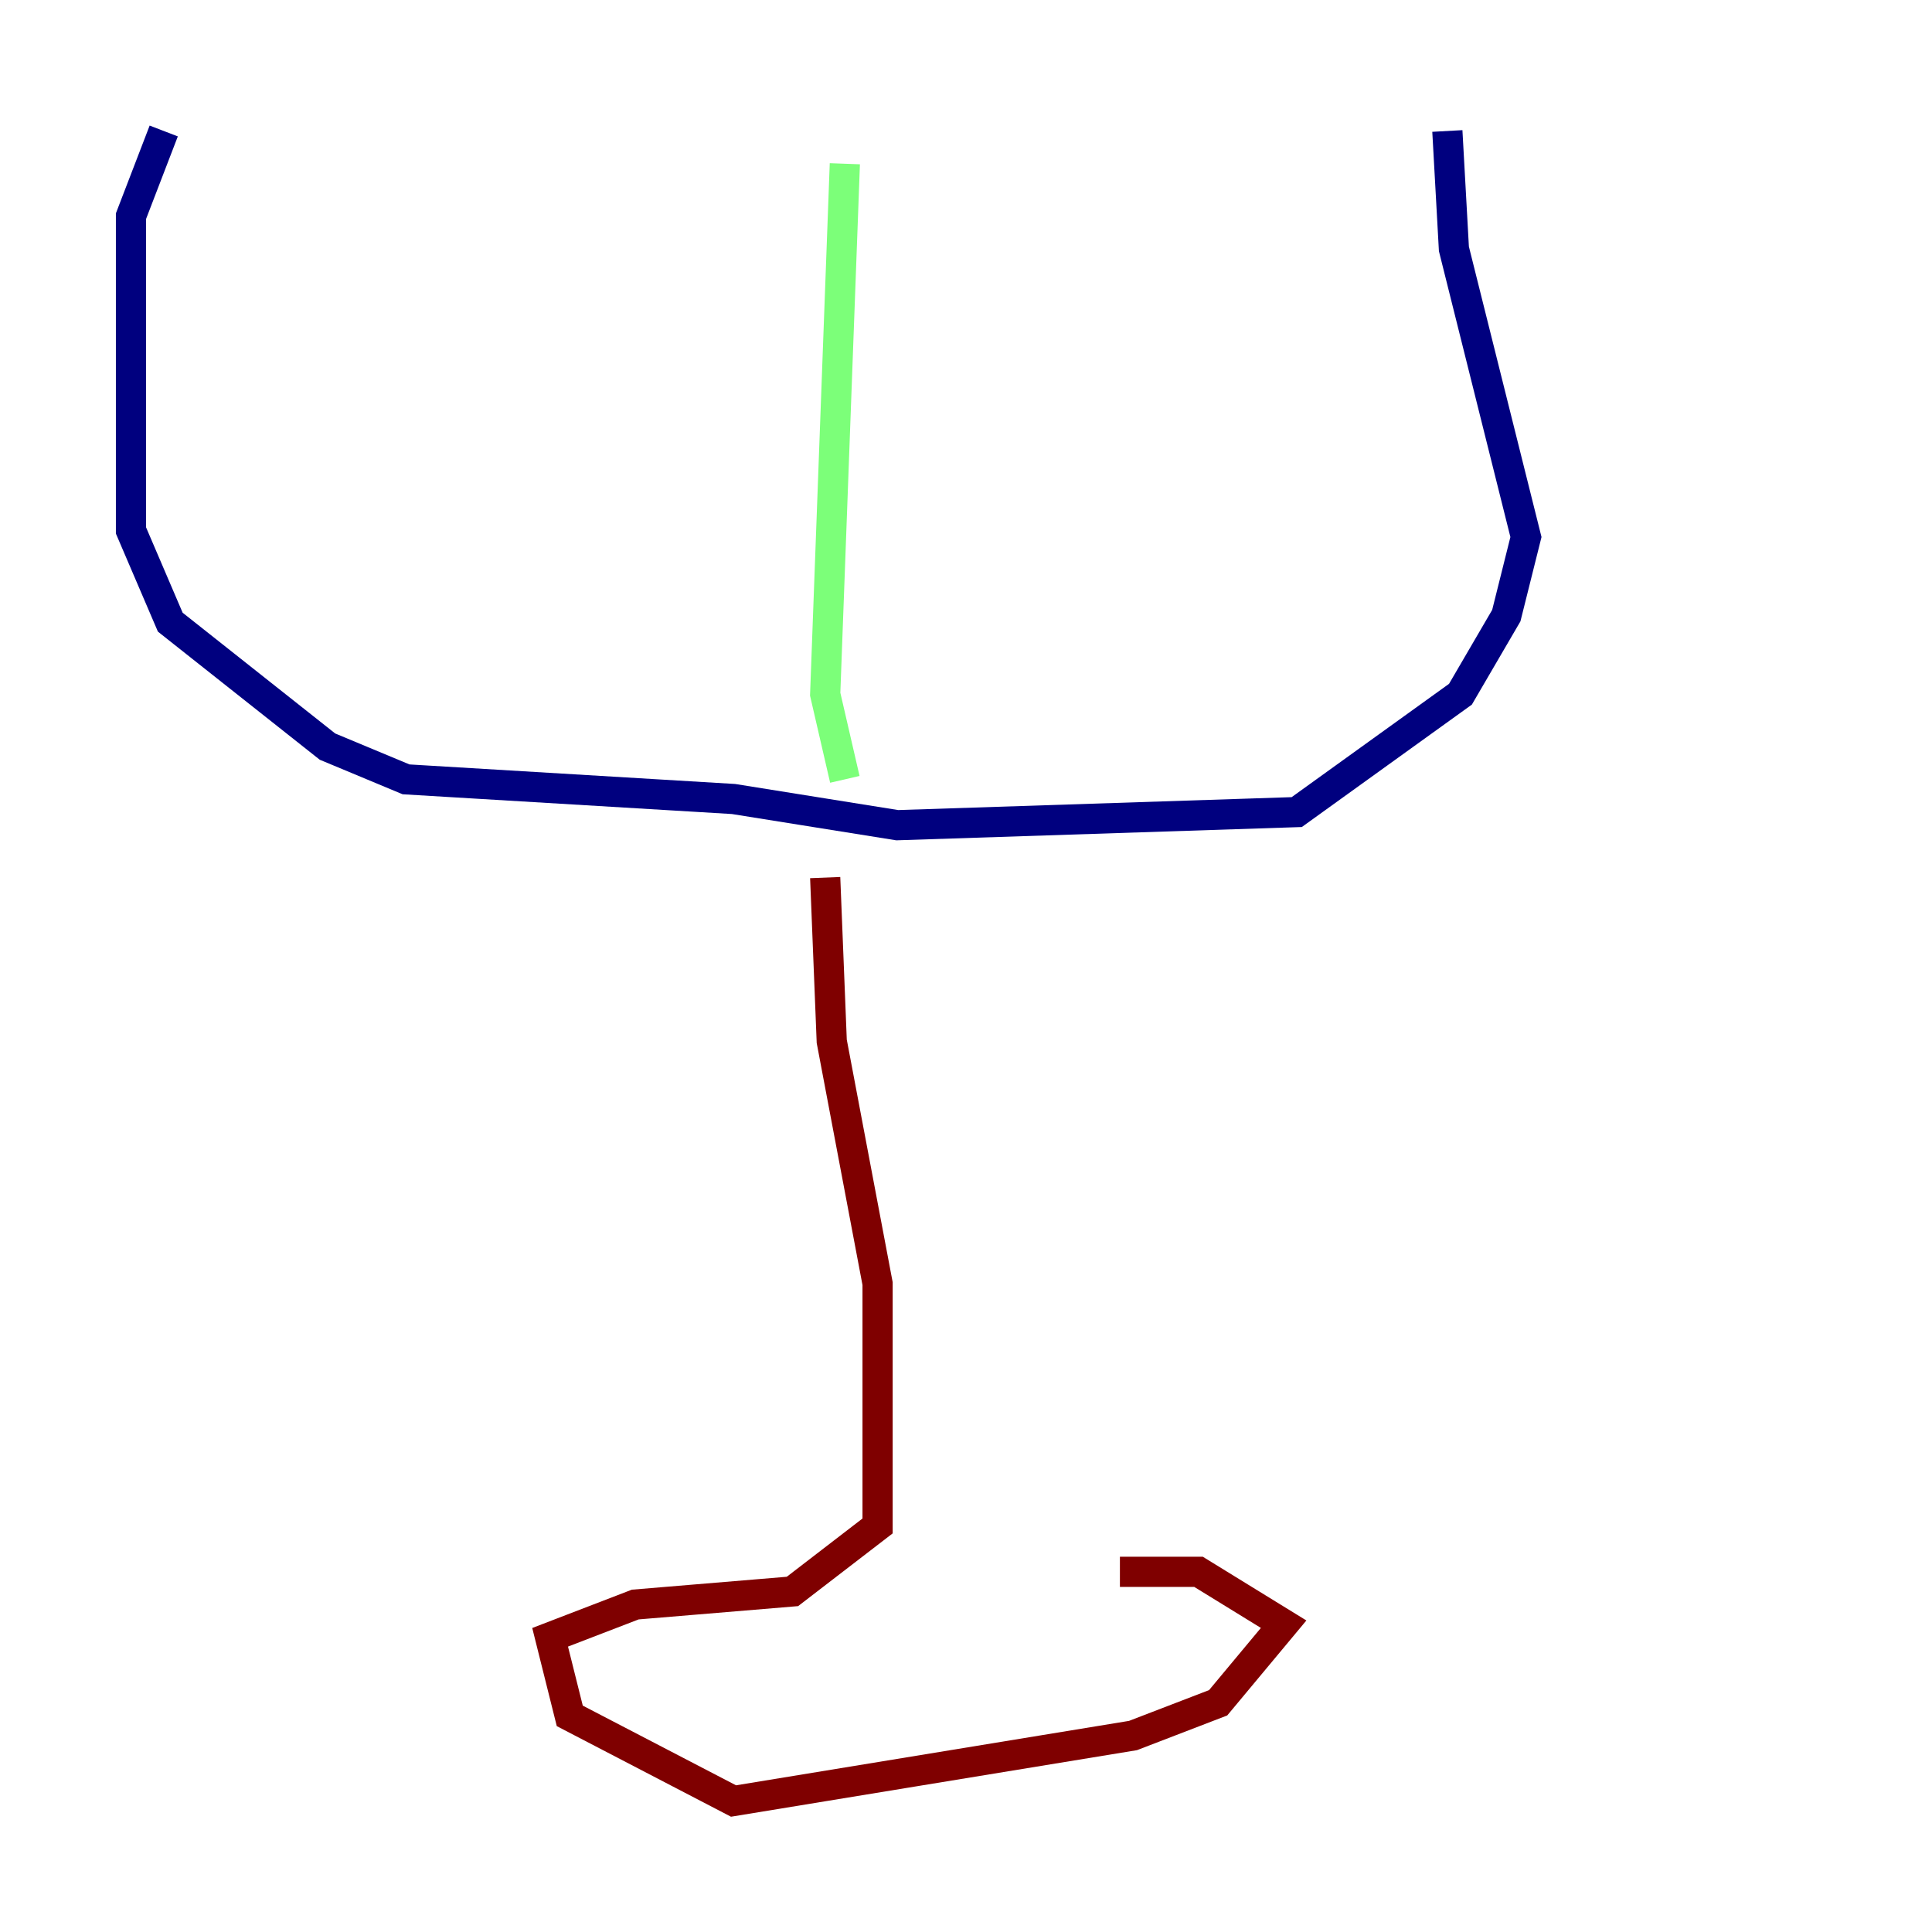 <?xml version="1.0" encoding="utf-8" ?>
<svg baseProfile="tiny" height="128" version="1.2" viewBox="0,0,128,128" width="128" xmlns="http://www.w3.org/2000/svg" xmlns:ev="http://www.w3.org/2001/xml-events" xmlns:xlink="http://www.w3.org/1999/xlink"><defs /><polyline fill="none" points="10.848,8.678 8.678,14.319 8.678,35.146 11.281,41.22 21.695,49.464 26.902,51.634 48.597,52.936 59.444,54.671 85.912,53.803 96.759,45.993 99.797,40.786 101.098,35.58 96.325,16.488 95.891,8.678" stroke="#00007f" stroke-width="2" /><polyline fill="none" points="55.973,51.634 54.671,45.993 55.973,10.848" stroke="#7cff79" stroke-width="2" /><polyline fill="none" points="54.671,58.142 55.105,68.99 58.142,85.044 58.142,101.098 52.502,105.437 42.088,106.305 36.447,108.475 37.749,113.681 48.597,119.322 75.064,114.983 80.705,112.814 85.044,107.607 79.403,104.136 74.197,104.136" stroke="#7f0000" stroke-width="2" /></svg>